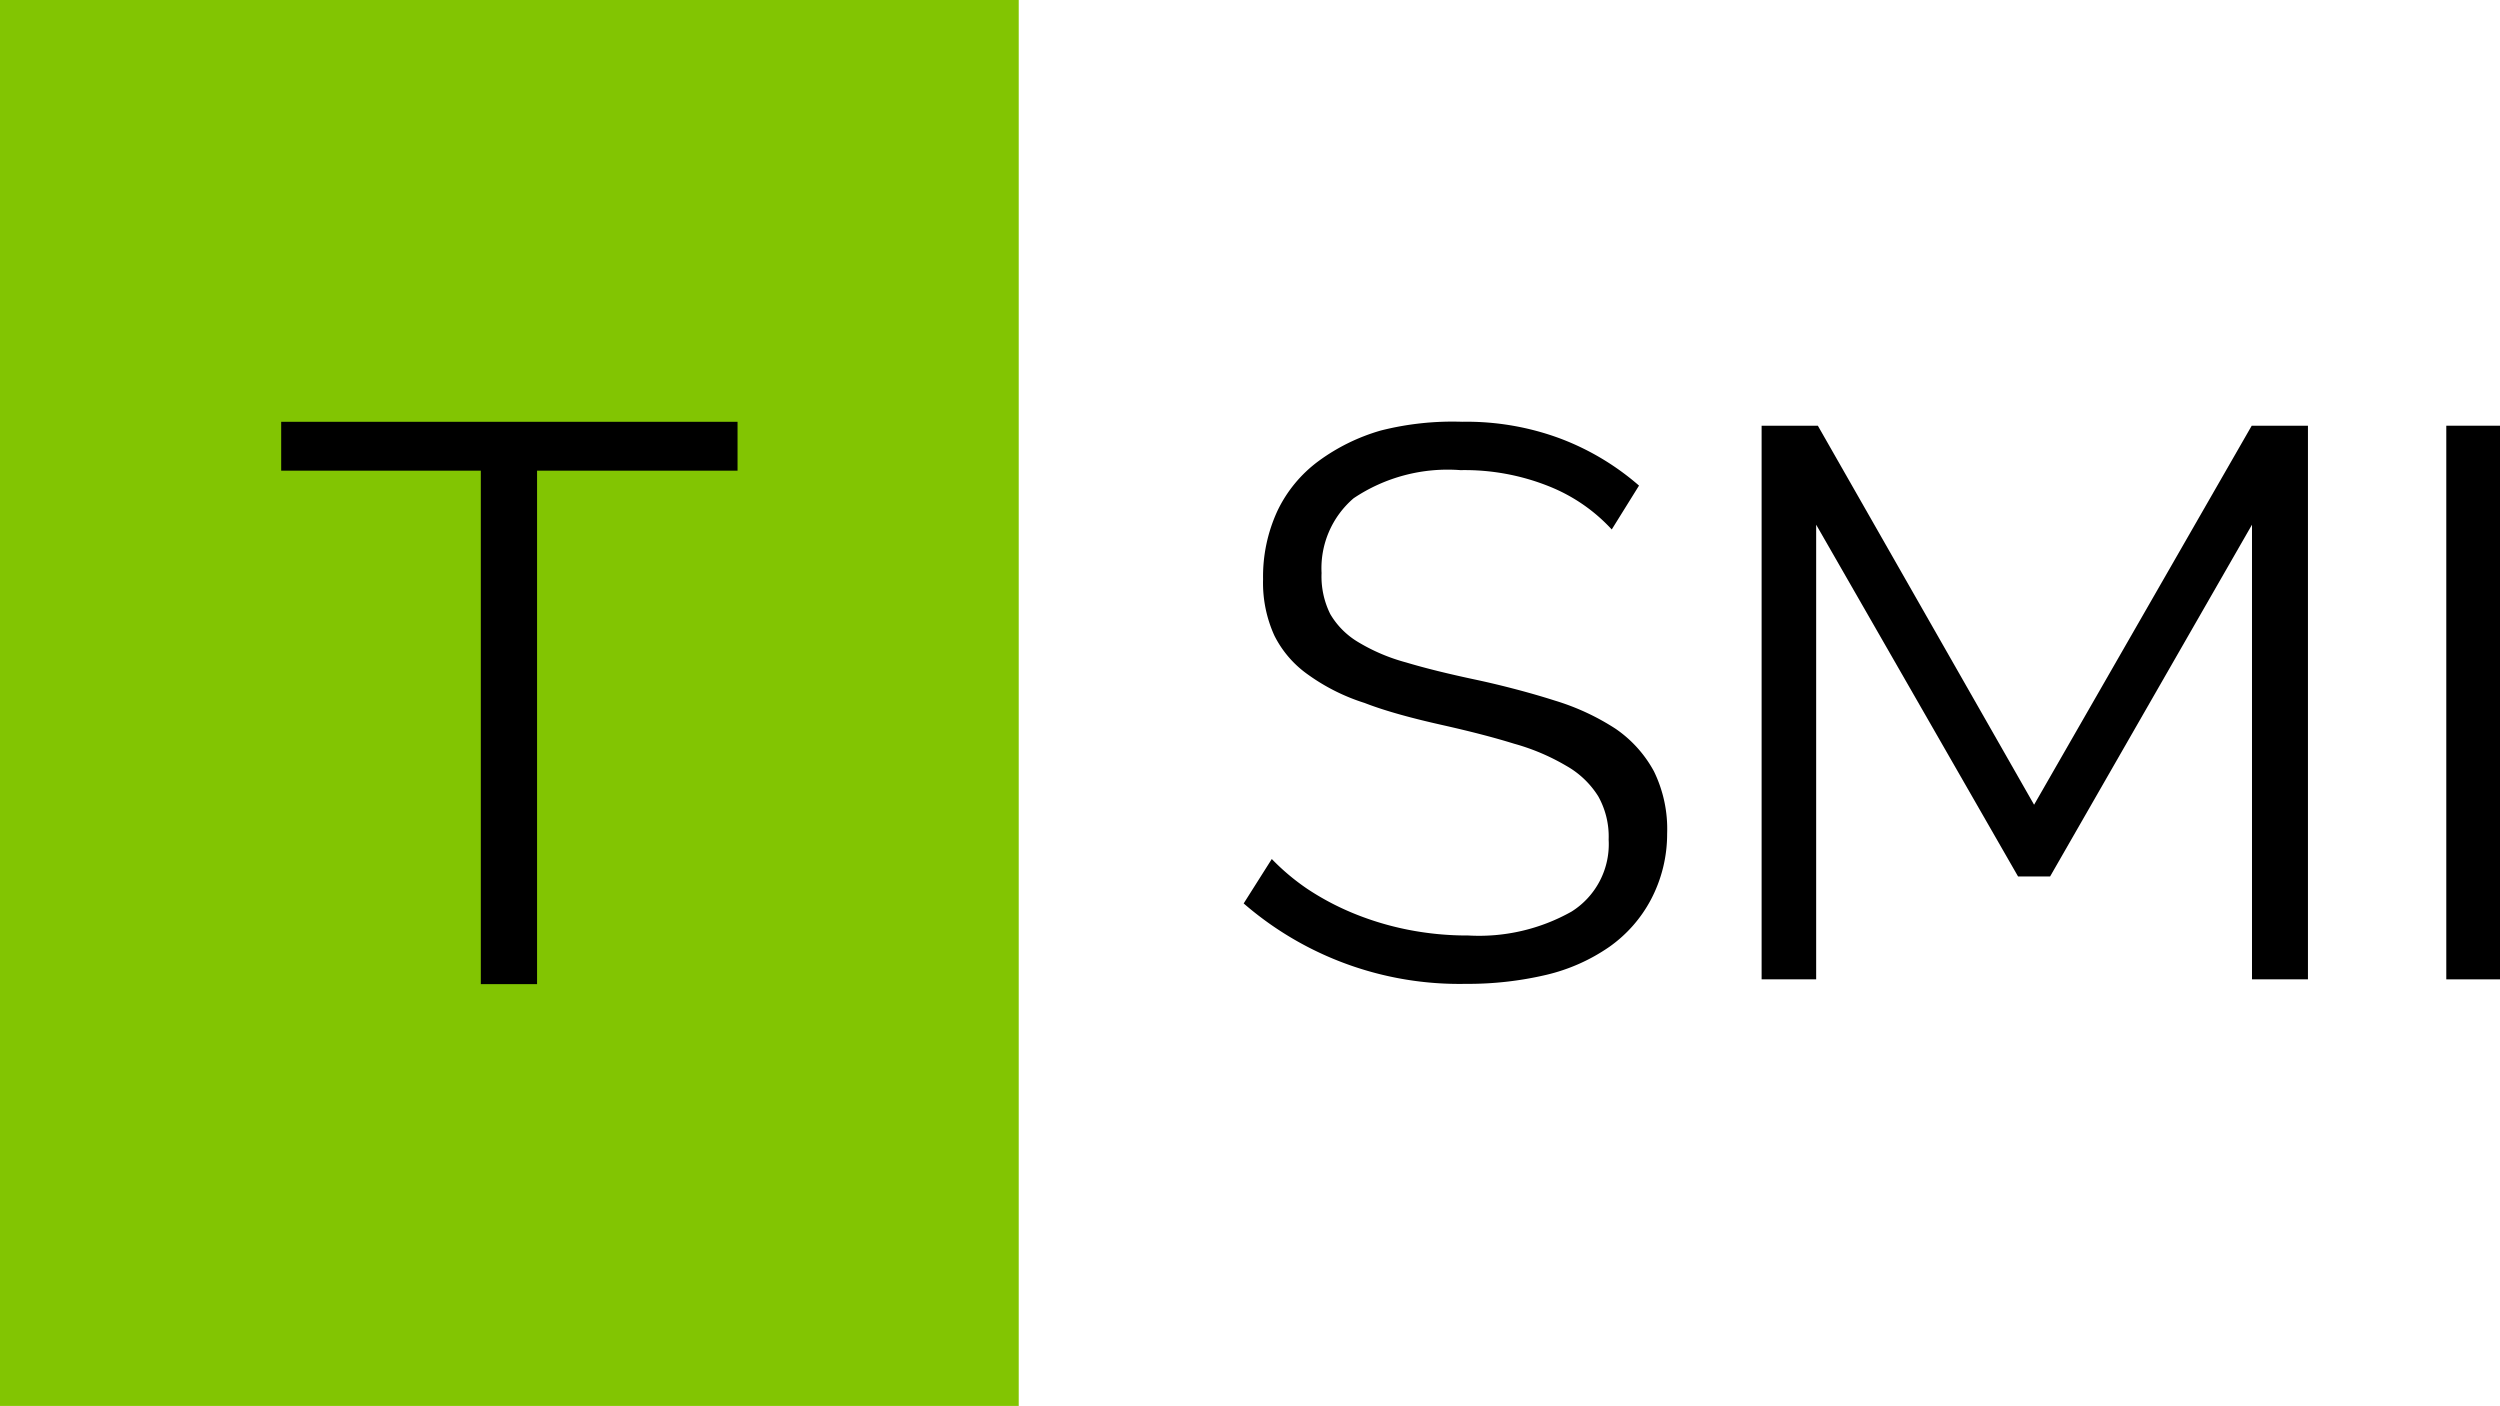 <svg xmlns="http://www.w3.org/2000/svg" viewBox="0 0 88.91 50" fill="currentColor"><g><rect width="36.23" height="50" fill="#82c502"/><path d="M57.32,18.83A6.09,6.09,0,0,0,55.1,17.3a8.06,8.06,0,0,0-3.16-.58,6,6,0,0,0-3.8,1A3.28,3.28,0,0,0,47,20.38a3,3,0,0,0,.31,1.46,2.82,2.82,0,0,0,1,1,6.63,6.63,0,0,0,1.7.72c.7.21,1.52.41,2.46.61s2,.48,2.84.75a8.44,8.44,0,0,1,2.15,1,4.34,4.34,0,0,1,1.36,1.51,4.67,4.67,0,0,1,.47,2.22A5,5,0,0,1,58.71,32a4.81,4.81,0,0,1-1.47,1.67,6.59,6.59,0,0,1-2.25,1,12.15,12.15,0,0,1-2.86.32,11.71,11.71,0,0,1-7.9-2.86l1-1.58a8,8,0,0,0,1.26,1.06,9.42,9.42,0,0,0,1.64.87,10.46,10.46,0,0,0,1.92.58,10.87,10.87,0,0,0,2.17.21,6.71,6.71,0,0,0,3.67-.85,2.83,2.83,0,0,0,1.32-2.56,2.93,2.93,0,0,0-.37-1.54,3.18,3.18,0,0,0-1.13-1.08,7.7,7.7,0,0,0-1.86-.79c-.74-.23-1.6-.45-2.58-.67S49.3,25.3,48.53,25a7.1,7.1,0,0,1-2-1,3.75,3.75,0,0,1-1.21-1.4,4.53,4.53,0,0,1-.4-2,5.56,5.56,0,0,1,.51-2.43,4.73,4.73,0,0,1,1.46-1.77,7,7,0,0,1,2.22-1.09A10.37,10.37,0,0,1,52,15a9.55,9.55,0,0,1,3.5.6,9.21,9.21,0,0,1,2.79,1.67Z"/><path d="M80.09,34.83V18.66L72.91,31.17H71.77L64.59,18.66V34.83H62.65V15.14h2l7.69,13.48,7.74-13.48h2V34.83Z"/><path d="M87,34.83V15.14h1.94V34.83Z"/><path d="M26.23,16.74H19.1V35h-2V16.74H10V15H26.23Z"/></g></svg>